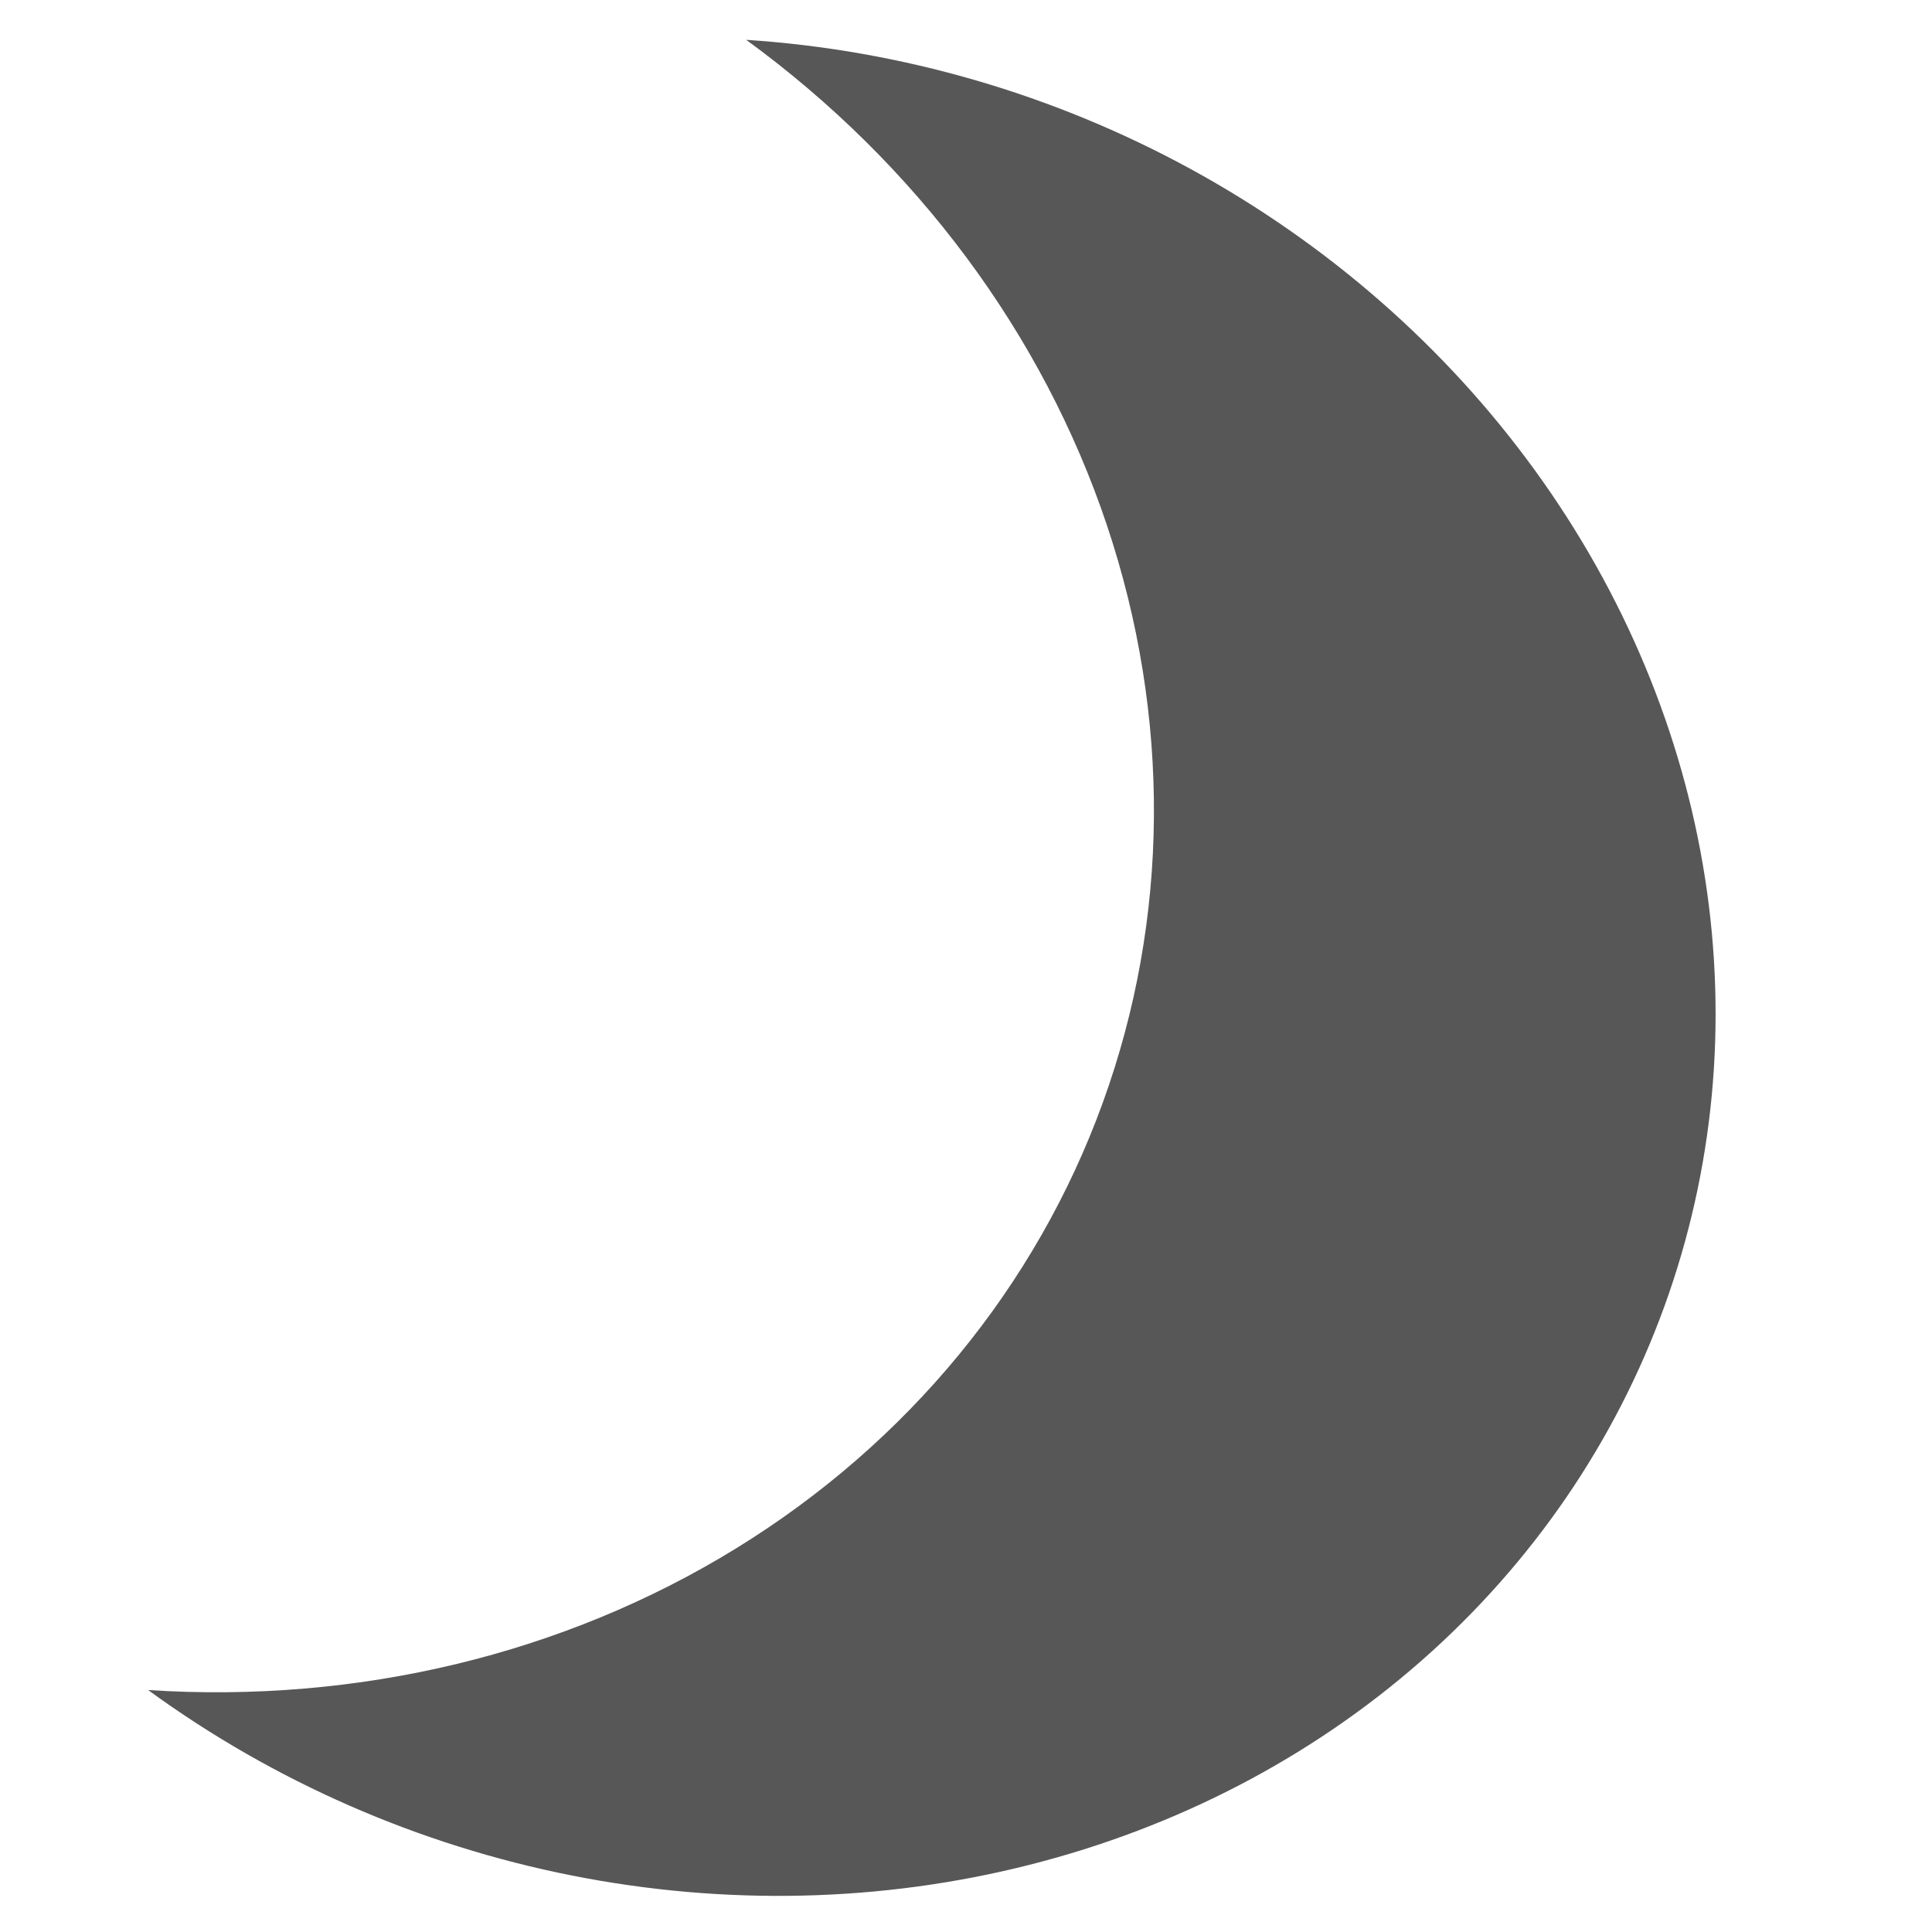 <svg width="20" height="20" viewBox="0 0 18 21" fill="none" xmlns="http://www.w3.org/2000/svg">
<path d="M16.592 14.197C16.057 15.674 15.154 16.992 13.954 18.048C12.755 19.103 11.293 19.864 9.689 20.27C8.084 20.677 6.38 20.716 4.716 20.386C3.052 20.056 1.474 19.365 0.11 18.37C2.394 18.519 4.632 17.98 6.498 16.832C8.365 15.684 9.762 13.985 10.487 11.985C11.213 9.984 11.228 7.785 10.531 5.707C9.834 3.629 8.461 1.782 6.611 0.433C8.296 0.543 9.95 1.023 11.44 1.836C12.929 2.649 14.211 3.771 15.183 5.111C16.155 6.451 16.789 7.972 17.034 9.551C17.279 11.13 17.127 12.721 16.592 14.197Z" fill="#575757"/>
</svg>
